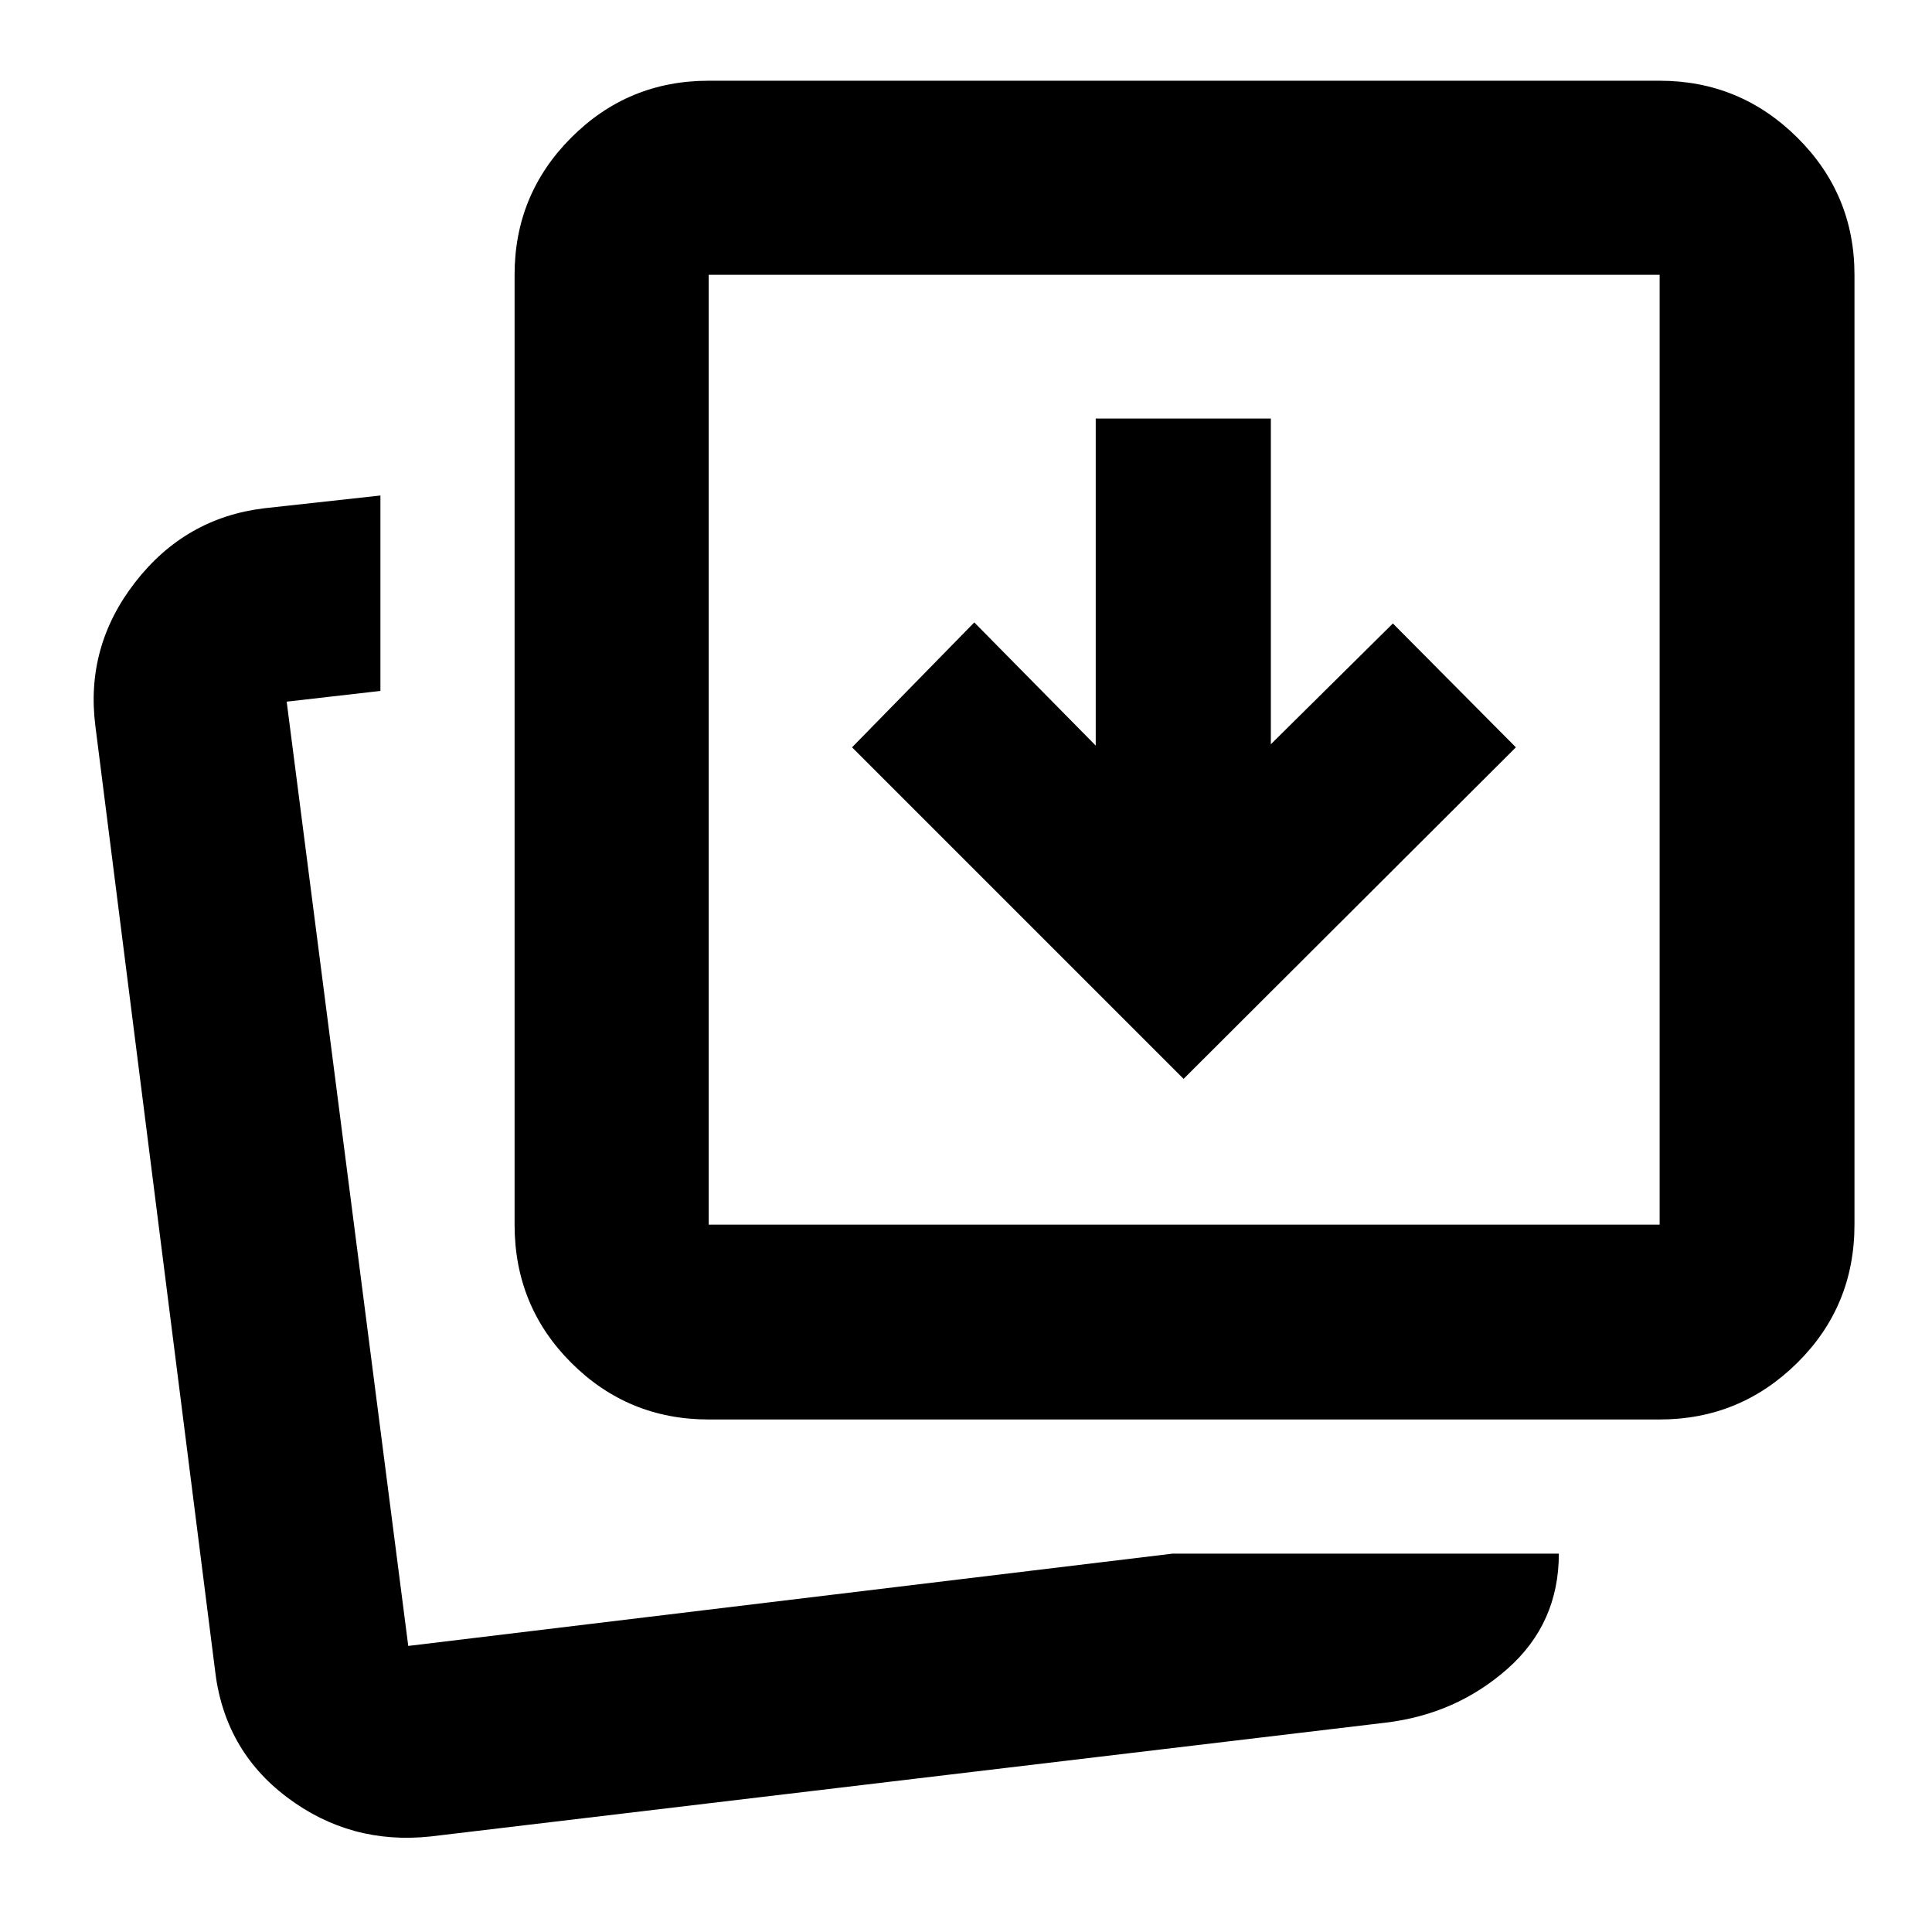 <svg xmlns="http://www.w3.org/2000/svg" height="40" viewBox="0 96 960 960" width="40"><path d="m588.116 632.087 165.115-164.739-61.115-61.55-60.638 60.015V303.986h-87.014v162.493l-60.348-61.203-60.739 62.072 164.739 164.739ZM582.571 868h192.01q0 34.638-25.493 57.189-25.493 22.551-60.522 26.782L213.84 1008.54q-39.693 4.23-71.18-19.453-31.486-23.681-35.906-63.912L47.406 456.87q-5.087-39.565 19.777-71.577 24.865-32.011 64.15-36.742l57.696-6.333v97.101l-46.58 5.333 60.406 469.204L582.571 868ZM352.13 801.334q-40.021 0-68.228-28.12-28.206-28.119-28.206-68.692V232.551q0-40.022 28.206-68.228 28.207-28.207 68.228-28.207h472.537q39.906 0 68.359 28.207 28.452 28.206 28.452 68.228v471.971q0 40.573-28.452 68.692-28.453 28.12-68.359 28.12H352.13Zm0-96.812h472.537V232.551H352.13v471.971ZM199.58 913.856Zm152.55-209.334V232.551v471.971Z"/></svg>